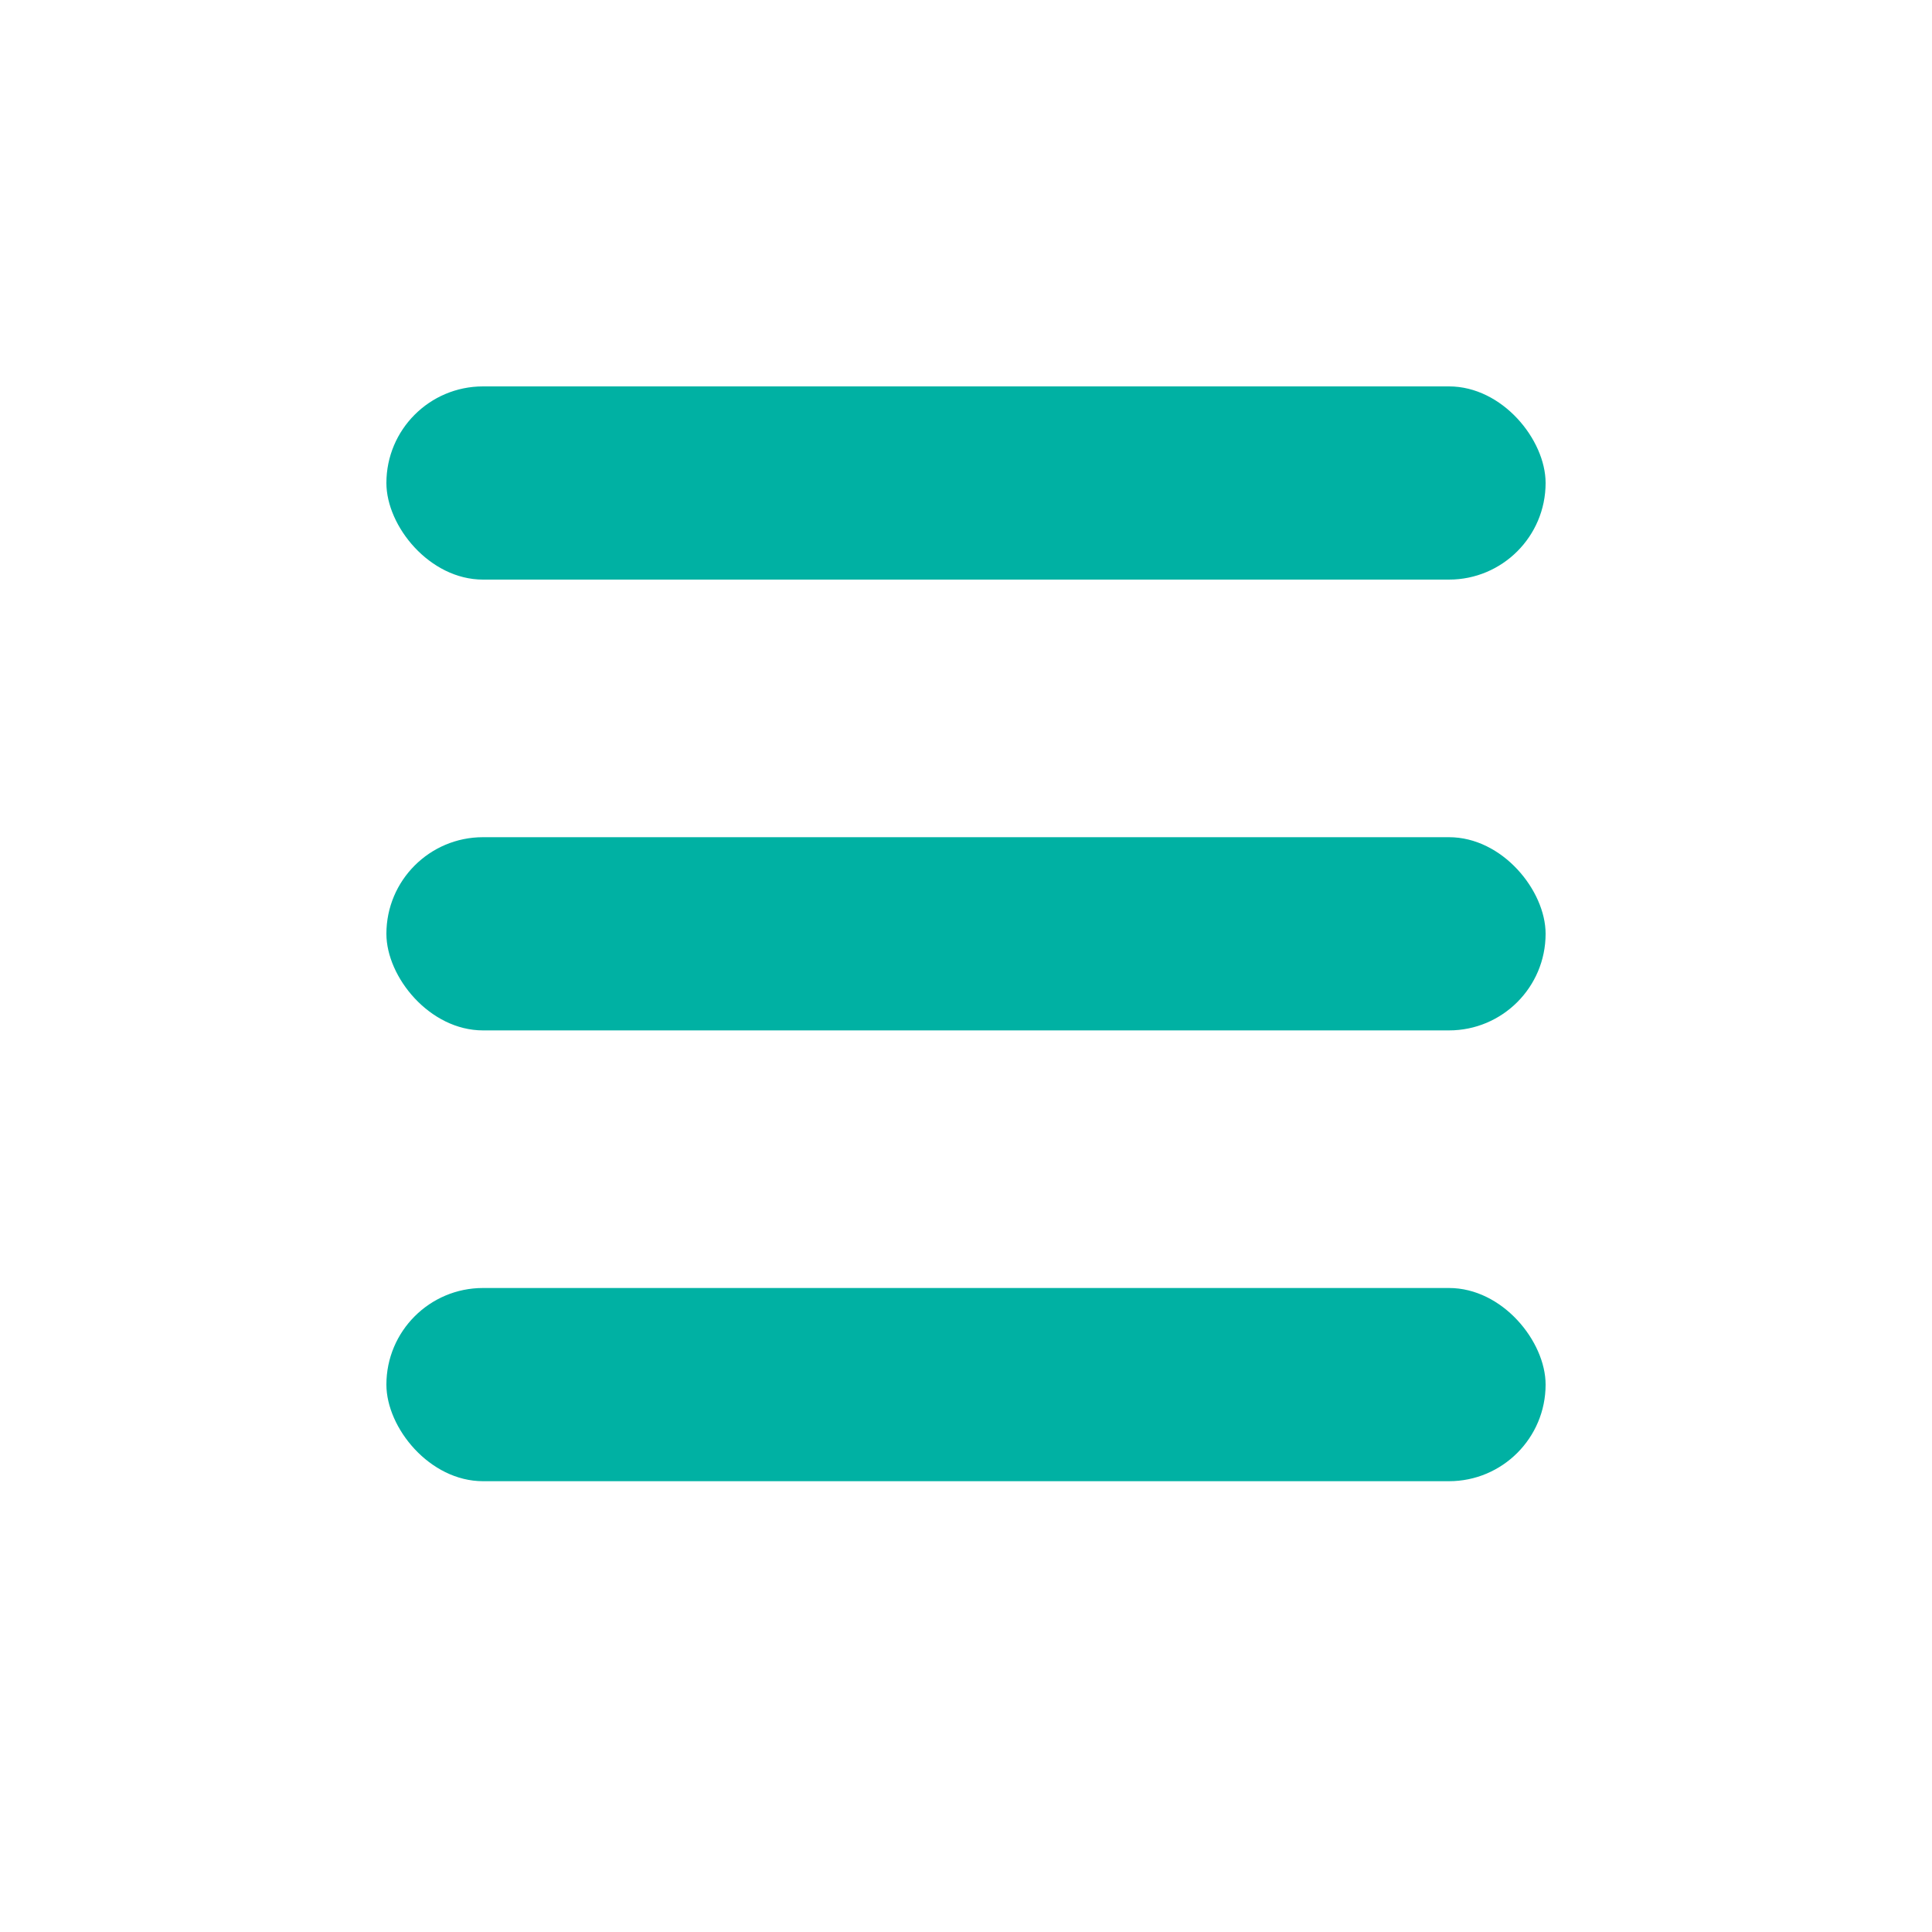 <svg xmlns="http://www.w3.org/2000/svg" width="30" height="30" viewBox="0 0 30 30">
    <defs>
        <style>
            .cls-2{fill:#00b1a3}
        </style>
    </defs>
    <g id="ic_header_alarm" transform="translate(-311 -37)">
        <rect id="사각형_4495" width="18" height="3" class="cls-2" data-name="사각형 4495" rx="1.5" transform="translate(317 43)"/>
        <rect id="사각형_4496" width="18" height="3" class="cls-2" data-name="사각형 4496" rx="1.5" transform="translate(317 50)"/>
        <rect id="사각형_4497" width="18" height="3" class="cls-2" data-name="사각형 4497" rx="1.5" transform="translate(317 57)"/>
    </g>
</svg>
